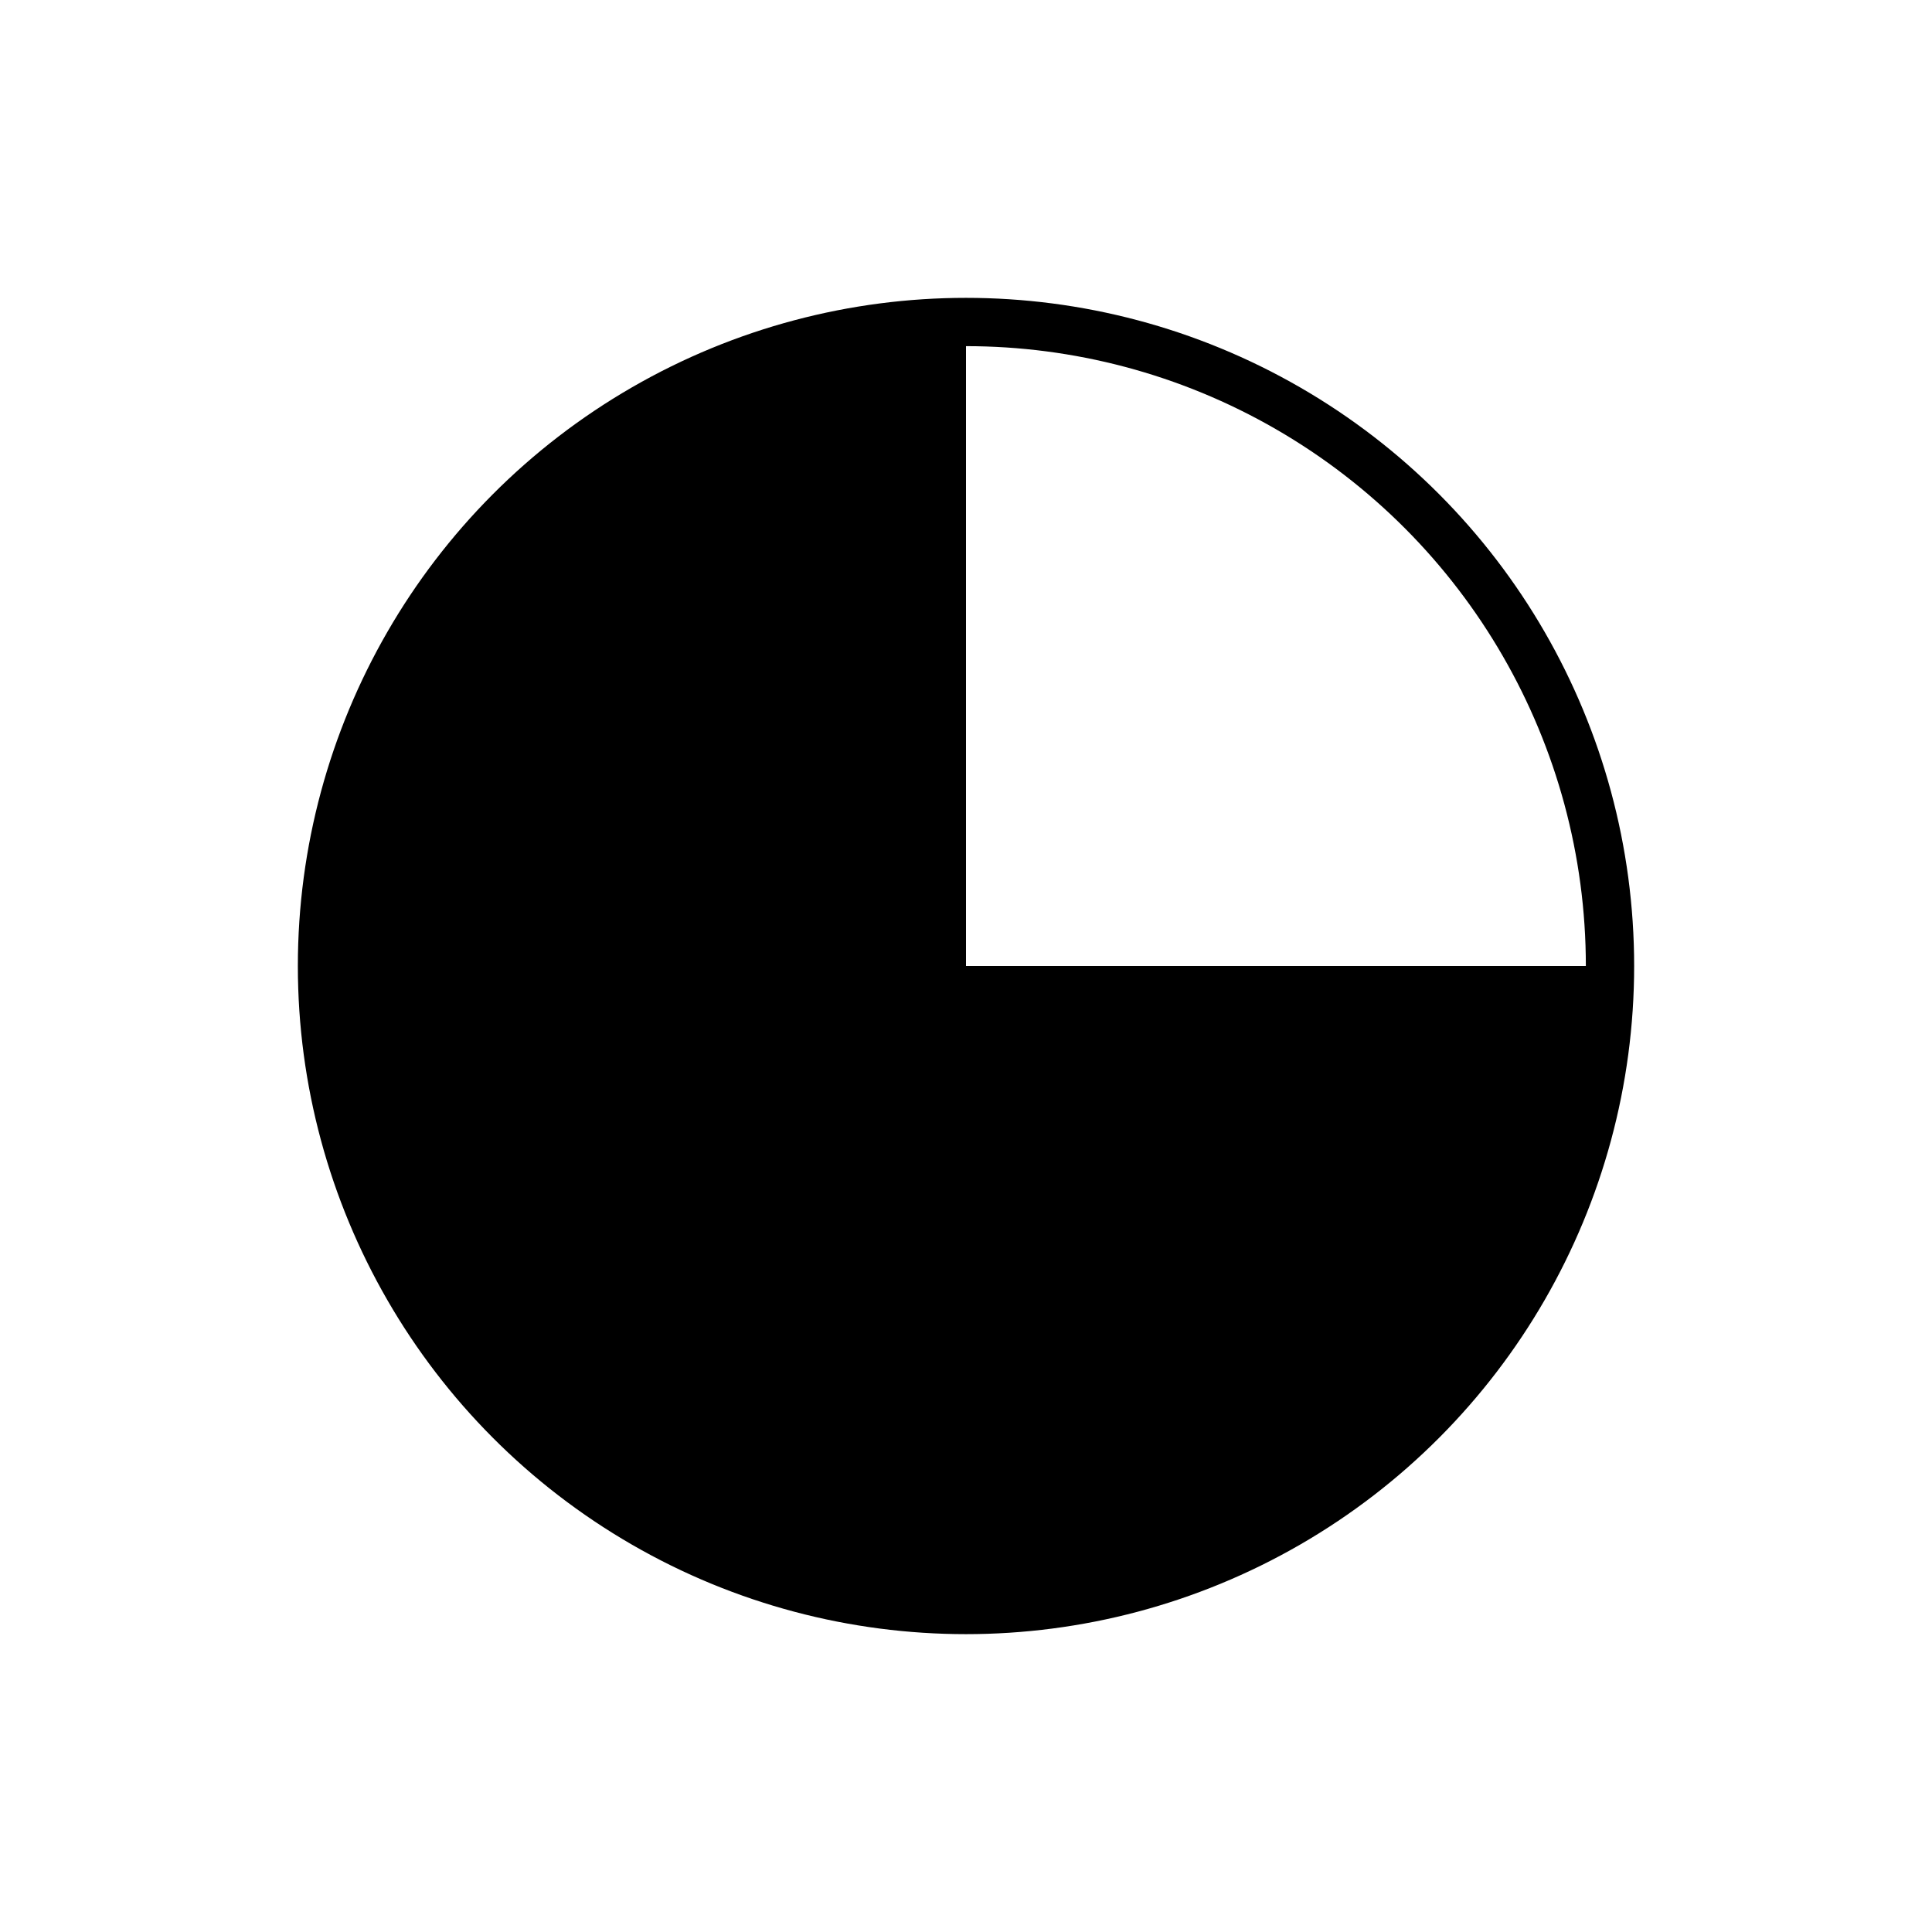 <svg viewBox="-10 -10 120 120" xmlns="http://www.w3.org/2000/svg"><circle cx="50" cy="50" r="40" fill="none" stroke="black" stroke-width="3"/><path d="M 90 50 A 40 40 0 1 1 50 10L 50 50 Z" fill="black"/></svg>